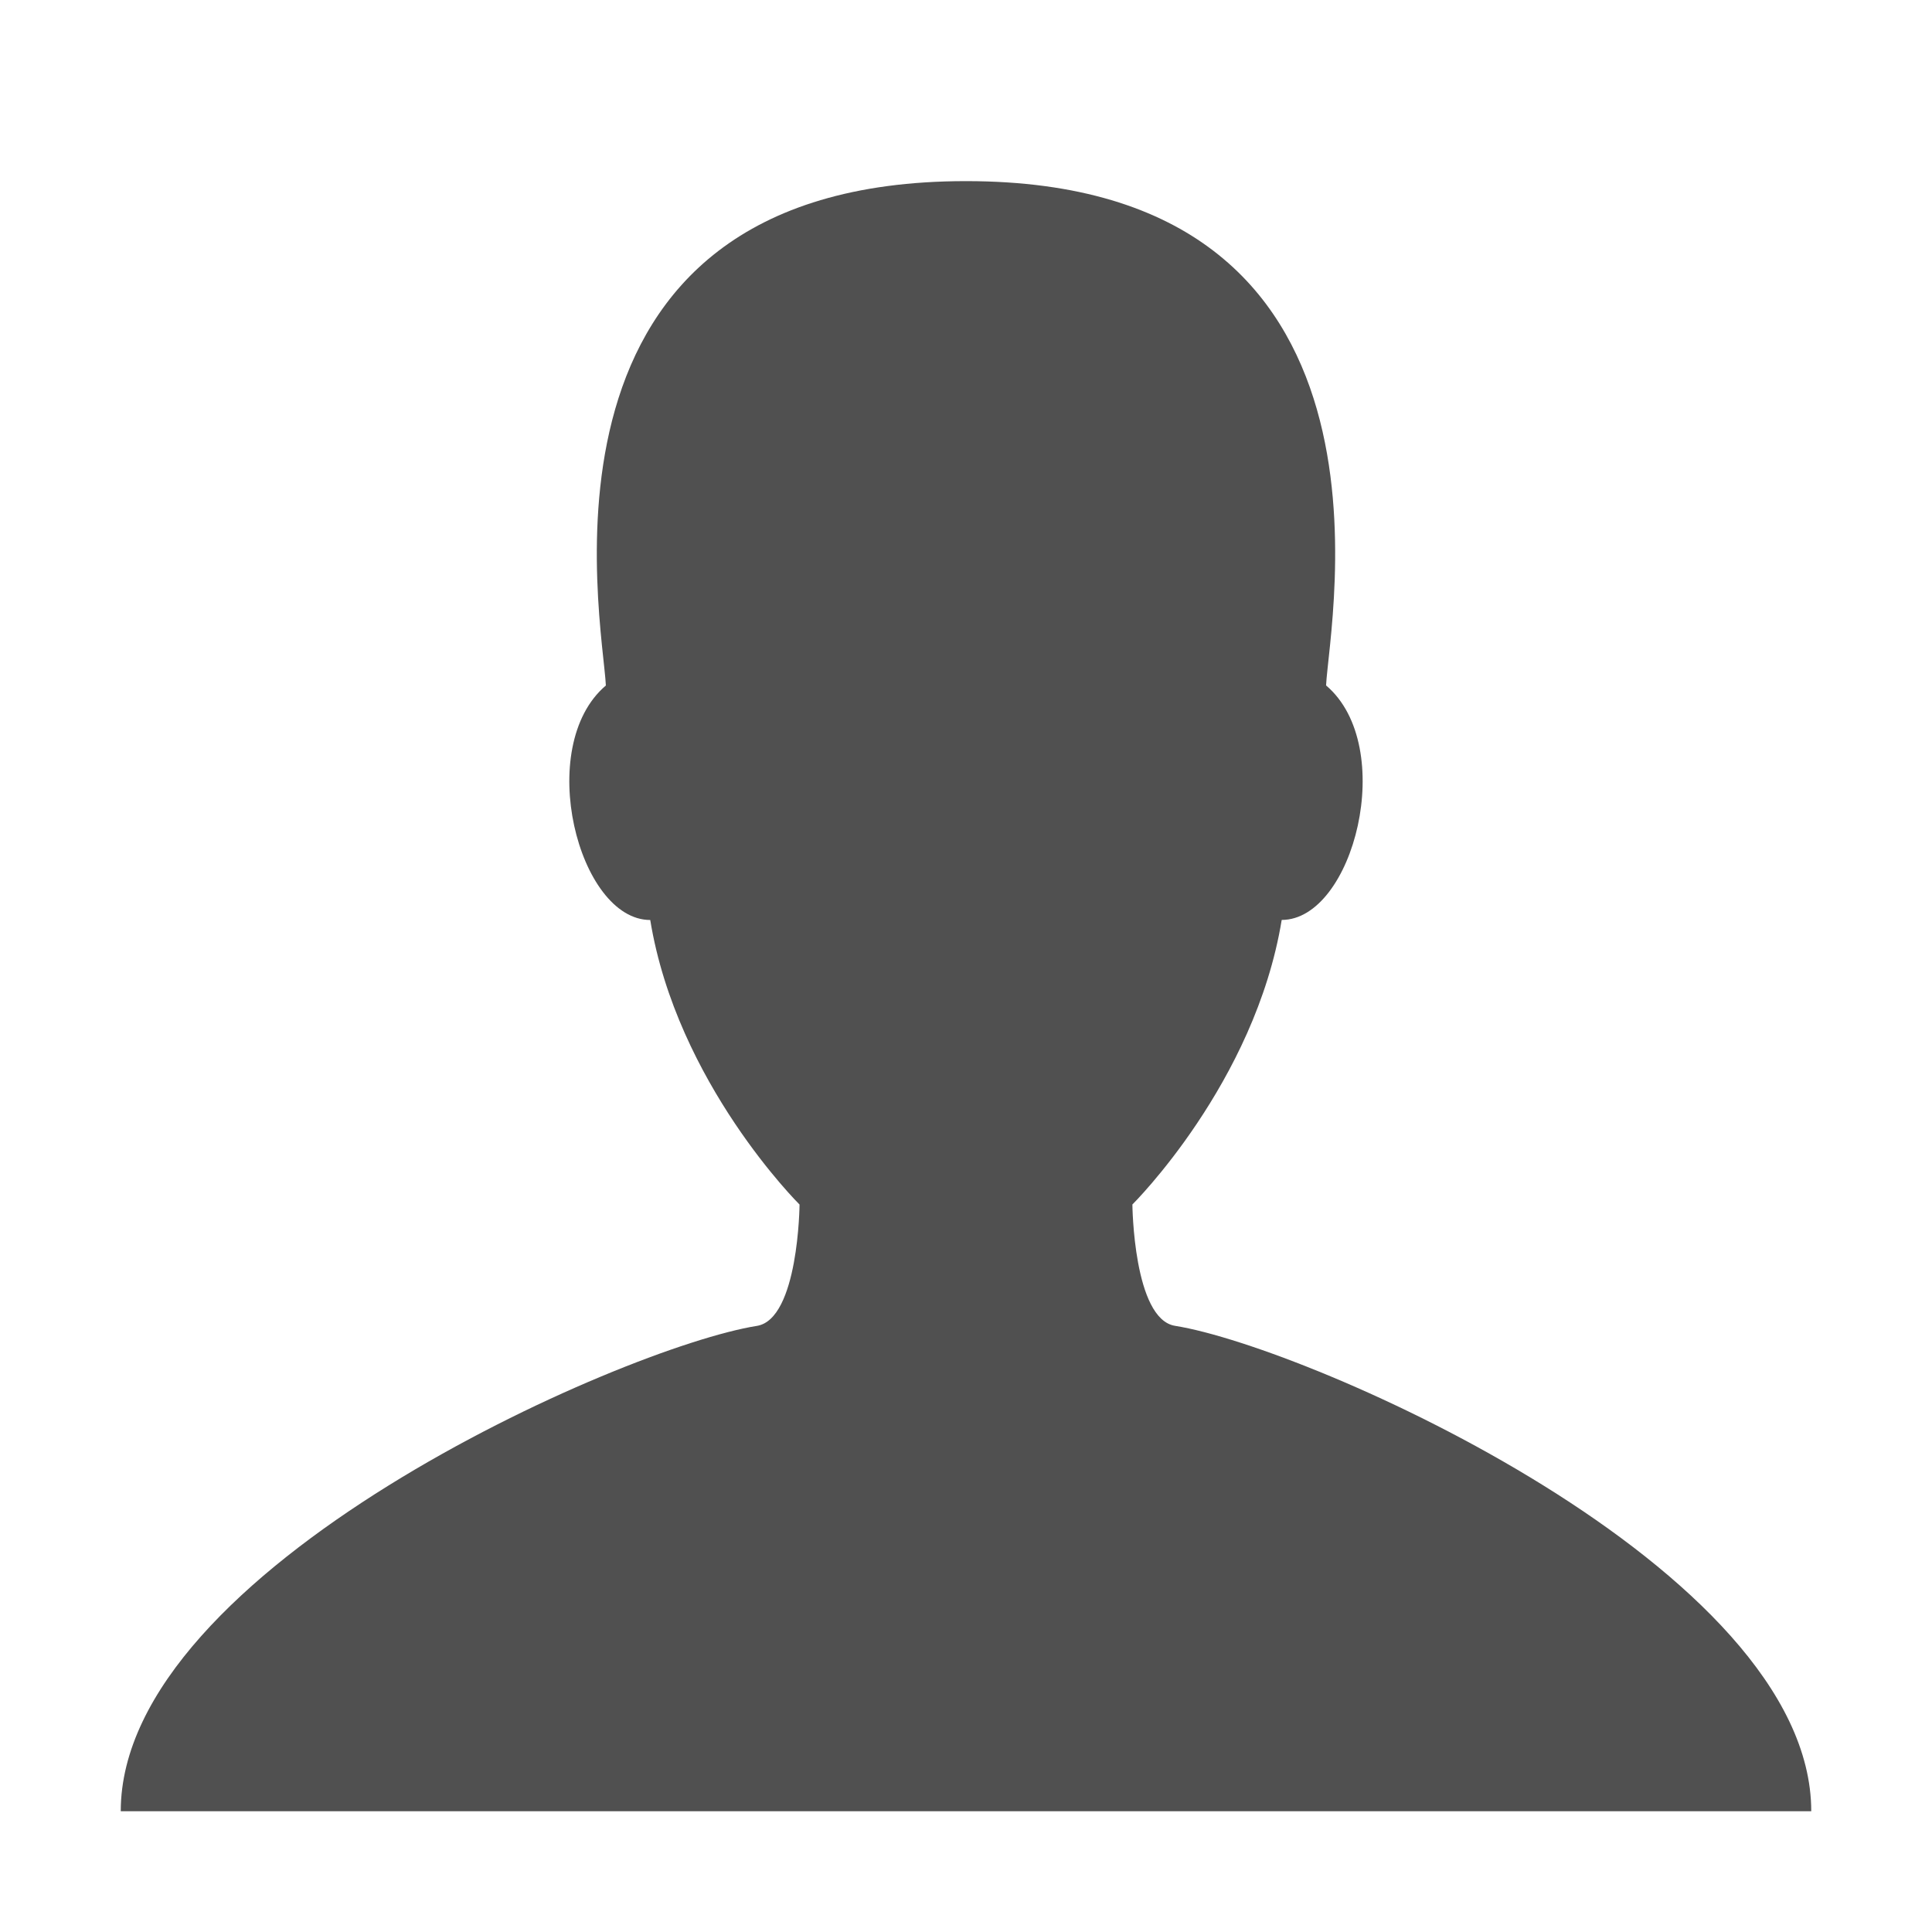 <?xml version="1.0" encoding="utf-8"?> <!-- Generator: IcoMoon.io --> <!DOCTYPE svg PUBLIC "-//W3C//DTD SVG 1.1//EN" "http://www.w3.org/Graphics/SVG/1.1/DTD/svg11.dtd"> <svg width="32" height="32" viewBox="0 0 32 32" xmlns="http://www.w3.org/2000/svg" xmlns:xlink="http://www.w3.org/1999/xlink" fill="#505050"><g><path d="M 19.463,21.96c-0.691-0.11-0.707-2.010-0.707-2.010s 2.030-2.010, 2.473-4.713 c 1.19,0, 1.926-2.873, 0.735-3.884C 22.014,10.29, 23.494,3, 16,3c-7.494,0-6.014,7.29-5.965,8.354 c-1.19,1.011-0.455,3.884, 0.735,3.884c 0.442,2.703, 2.473,4.713, 2.473,4.713s-0.016,1.9-0.707,2.010 C 10.311,22.315, 2,25.98, 2,30l 14,0 l 14,0 C 30,25.98, 21.689,22.315, 19.463,21.96z"></path></g></svg>